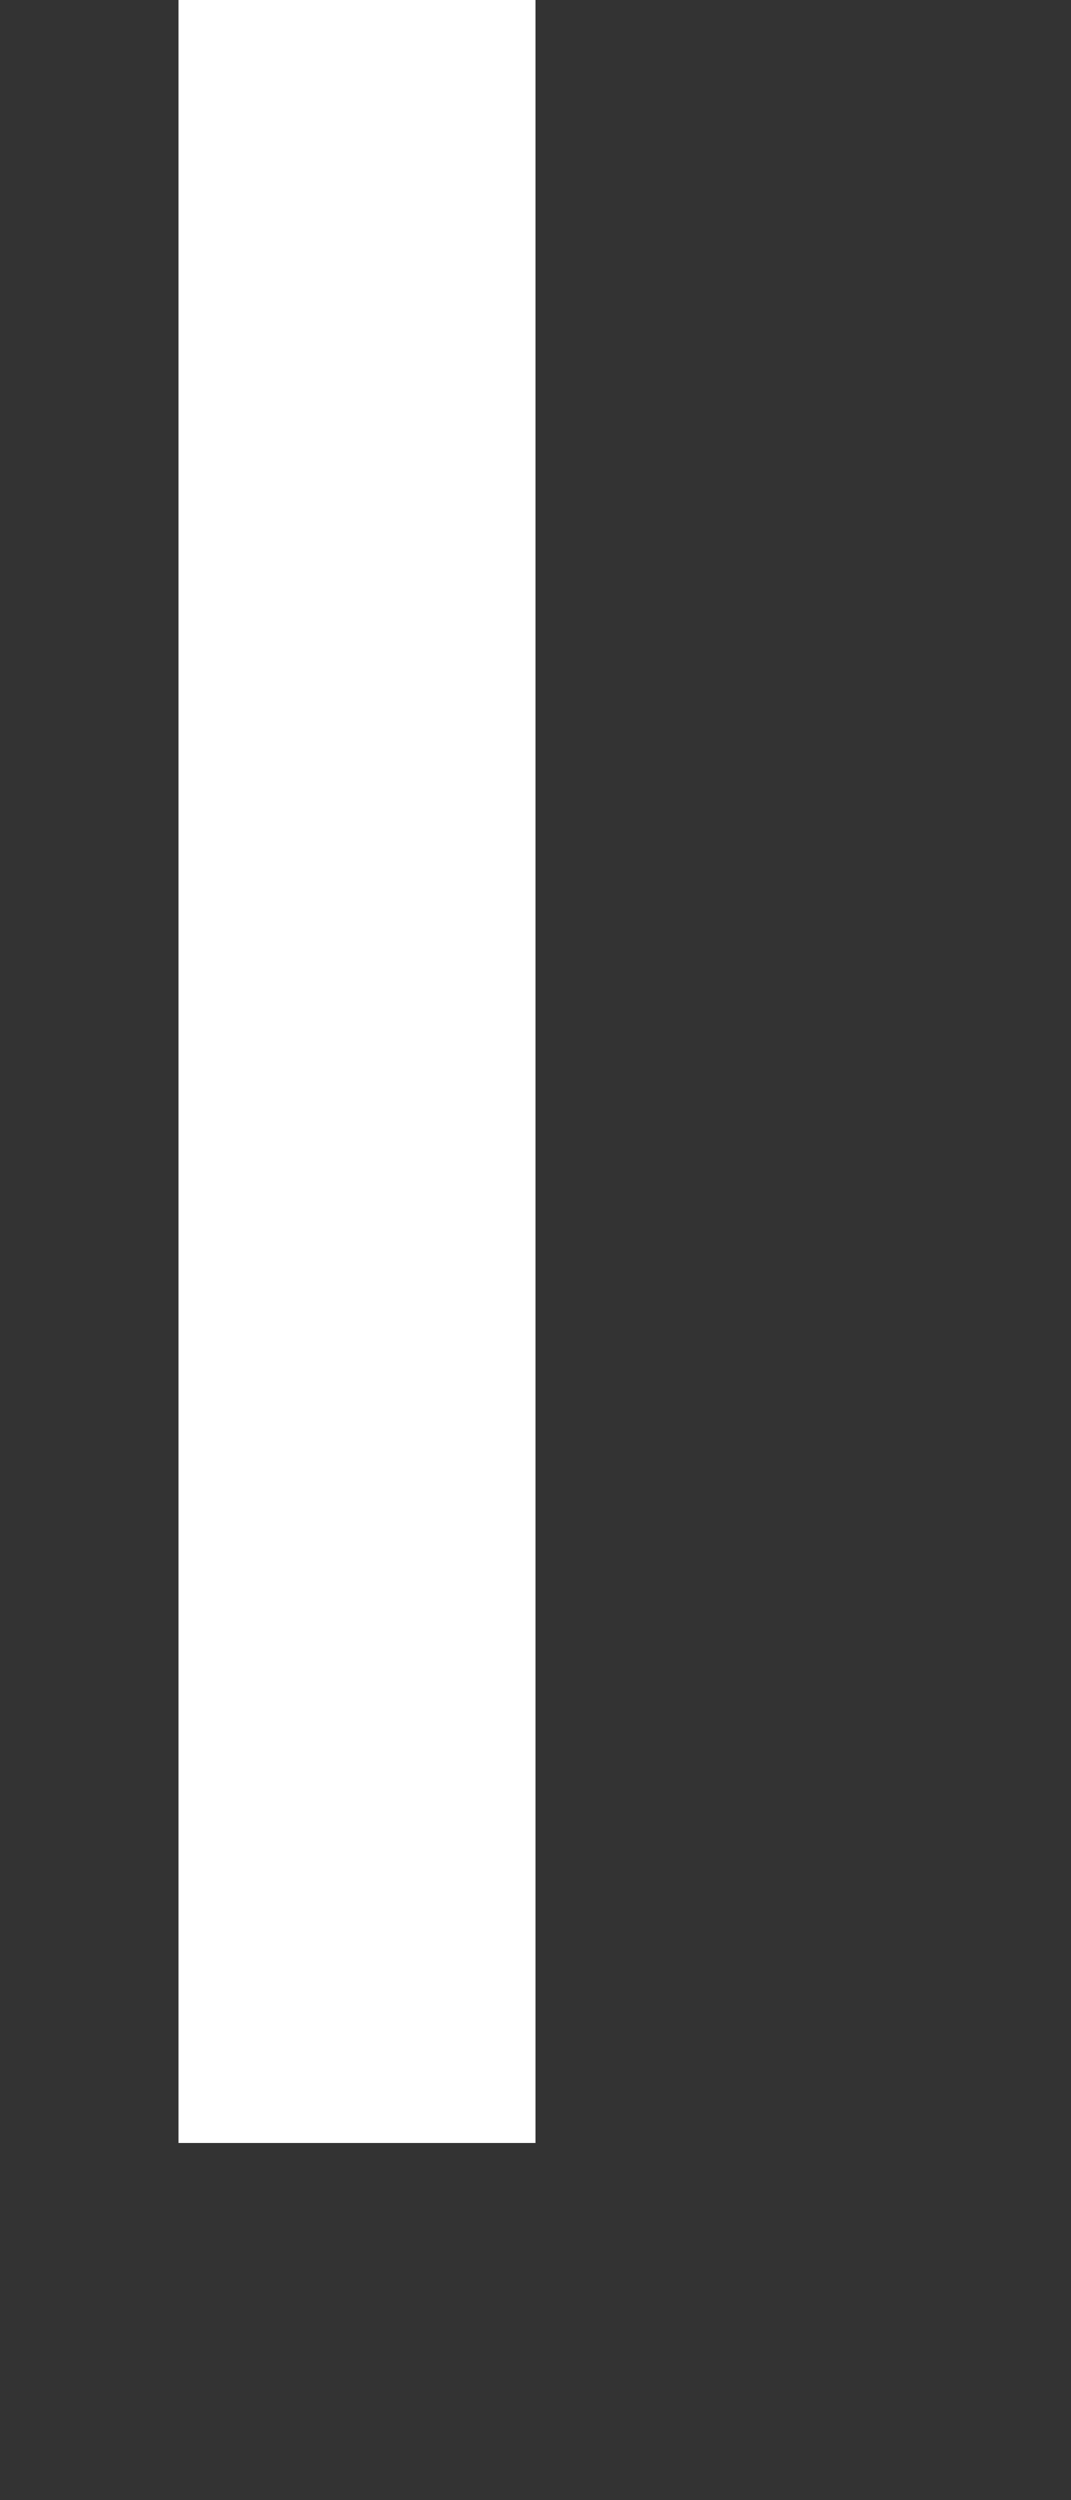 ﻿<?xml version="1.0" encoding="utf-8"?>
<svg version="1.1" xmlns:xlink="http://www.w3.org/1999/xlink" width="3px" height="7px" xmlns="http://www.w3.org/2000/svg">
  <rect width="100%" height="100%" fill="#333333" stroke="none"/>
  <g transform="matrix(1 0 0 1 -552 -18021 )">
    <path d="M 1 0  L 1 6  " stroke-width="1" stroke="#ffffff" fill="none" transform="matrix(1 0 0 1 552 18021 )" />
  </g>
</svg>